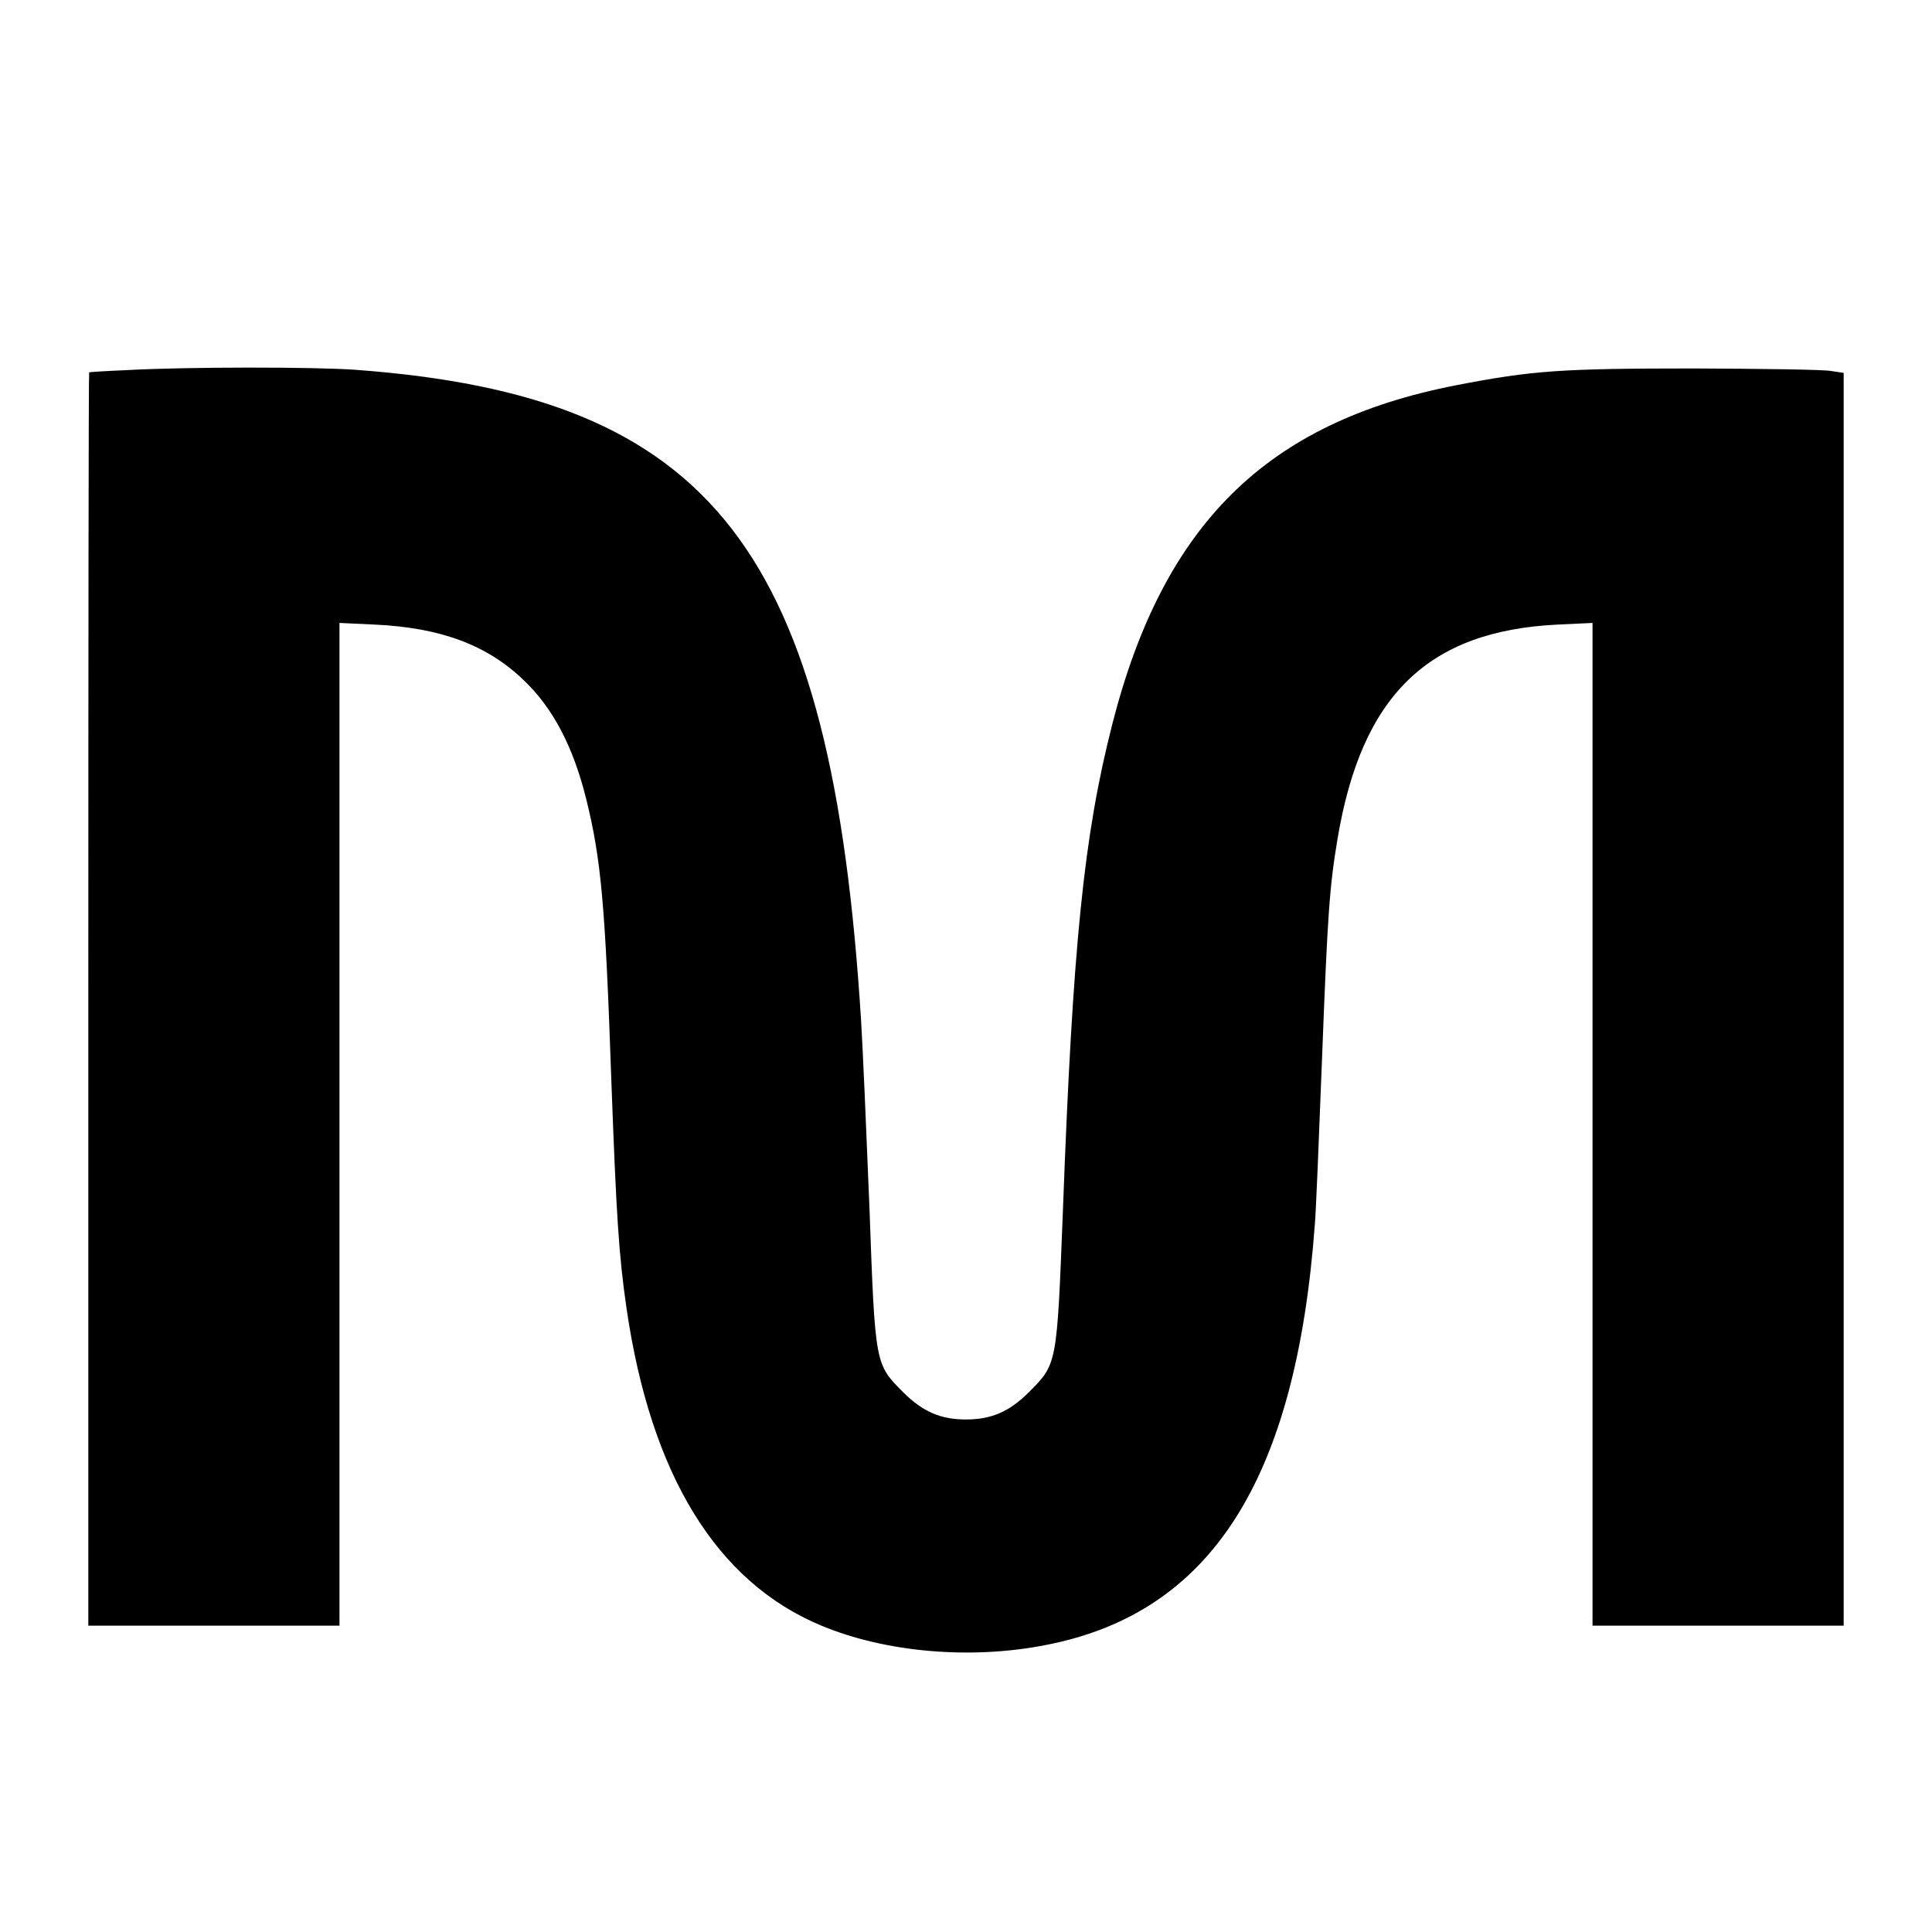 <?xml version="1.0" standalone="no"?>
<!DOCTYPE svg PUBLIC "-//W3C//DTD SVG 20010904//EN"
 "http://www.w3.org/TR/2001/REC-SVG-20010904/DTD/svg10.dtd">
<svg version="1.0" xmlns="http://www.w3.org/2000/svg"
 width="700pt" height="700pt" viewBox="0 0 700 700"
 preserveAspectRatio="xMidYMid meet">
<g transform="translate(0,700) scale(0.1,-0.1)"
fill="#000000" stroke="none">
<path d="M460 5659 c-74 -3 -136 -7 -137 -8 -2 0 -3 -1022 -3 -2271 l0 -2270
455 0 455 0 0 1817 0 1816 128 -6 c237 -11 405 -73 537 -199 108 -102 181
-241 229 -433 54 -219 69 -381 91 -1020 18 -488 27 -633 55 -825 88 -604 326
-992 706 -1150 233 -97 541 -124 814 -70 598 116 906 598 974 1525 4 44 15
314 26 600 20 523 27 621 56 795 87 520 327 754 797 777 l127 6 0 -1816 0
-1817 455 0 455 0 0 2269 0 2270 -47 7 c-27 5 -248 8 -493 9 -482 0 -587 -7
-865 -61 -686 -134 -1060 -503 -1245 -1228 -103 -404 -143 -794 -179 -1766
-22 -558 -20 -551 -125 -656 -70 -69 -134 -97 -226 -97 -92 0 -156 28 -226 97
-104 105 -103 95 -124 676 -11 272 -24 574 -30 670 -106 1709 -536 2264 -1830
2360 -148 11 -617 11 -830 -1z"/>
</g>
</svg>
